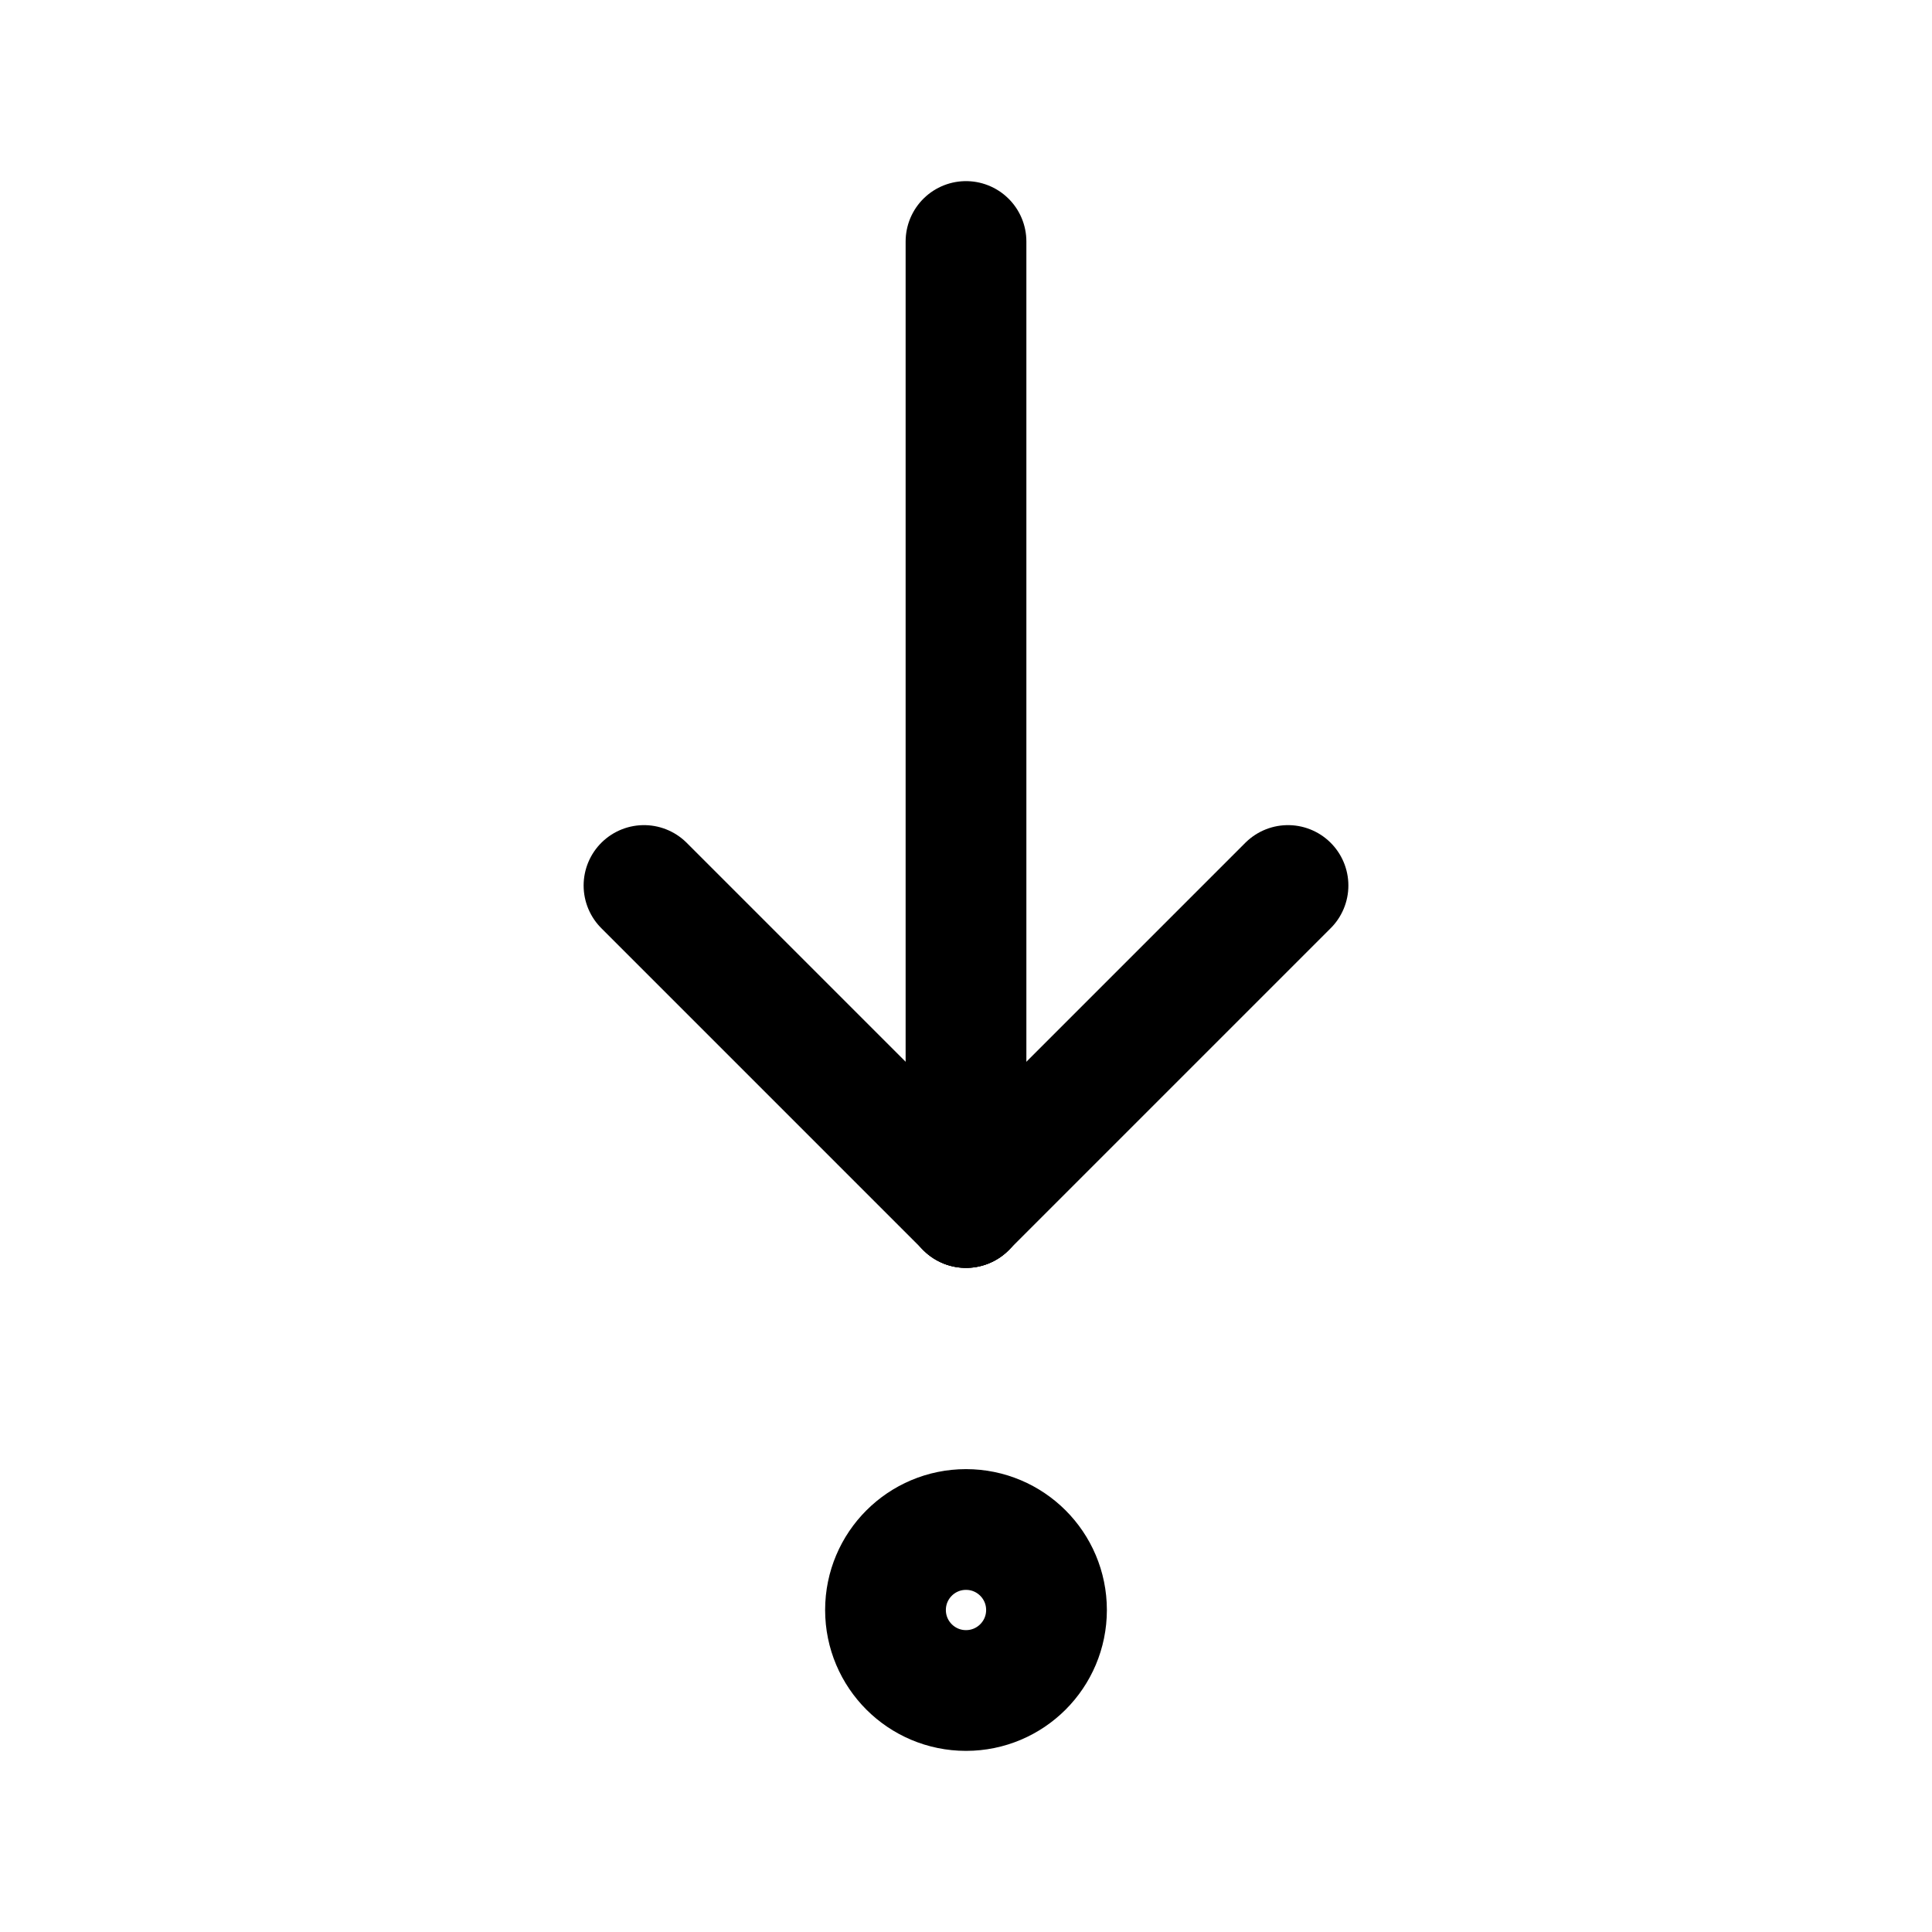 <svg xmlns="http://www.w3.org/2000/svg" class="icon icon-tabler icon-tabler-step-into" width="44" height="44" viewBox="0 0 24 24" stroke-width="1.5" stroke="currentColor" fill="none" stroke-linecap="round" stroke-linejoin="round">
  <path stroke="none" d="M0 0h24v24H0z" fill="none"></path>
  <line x1="12" y1="3" x2="12" y2="15"></line>
  <line x1="16" y1="11" x2="12" y2="15"></line>
  <line x1="8" y1="11" x2="12" y2="15"></line>
  <circle cx="12" cy="20" r="1"></circle>
</svg>
